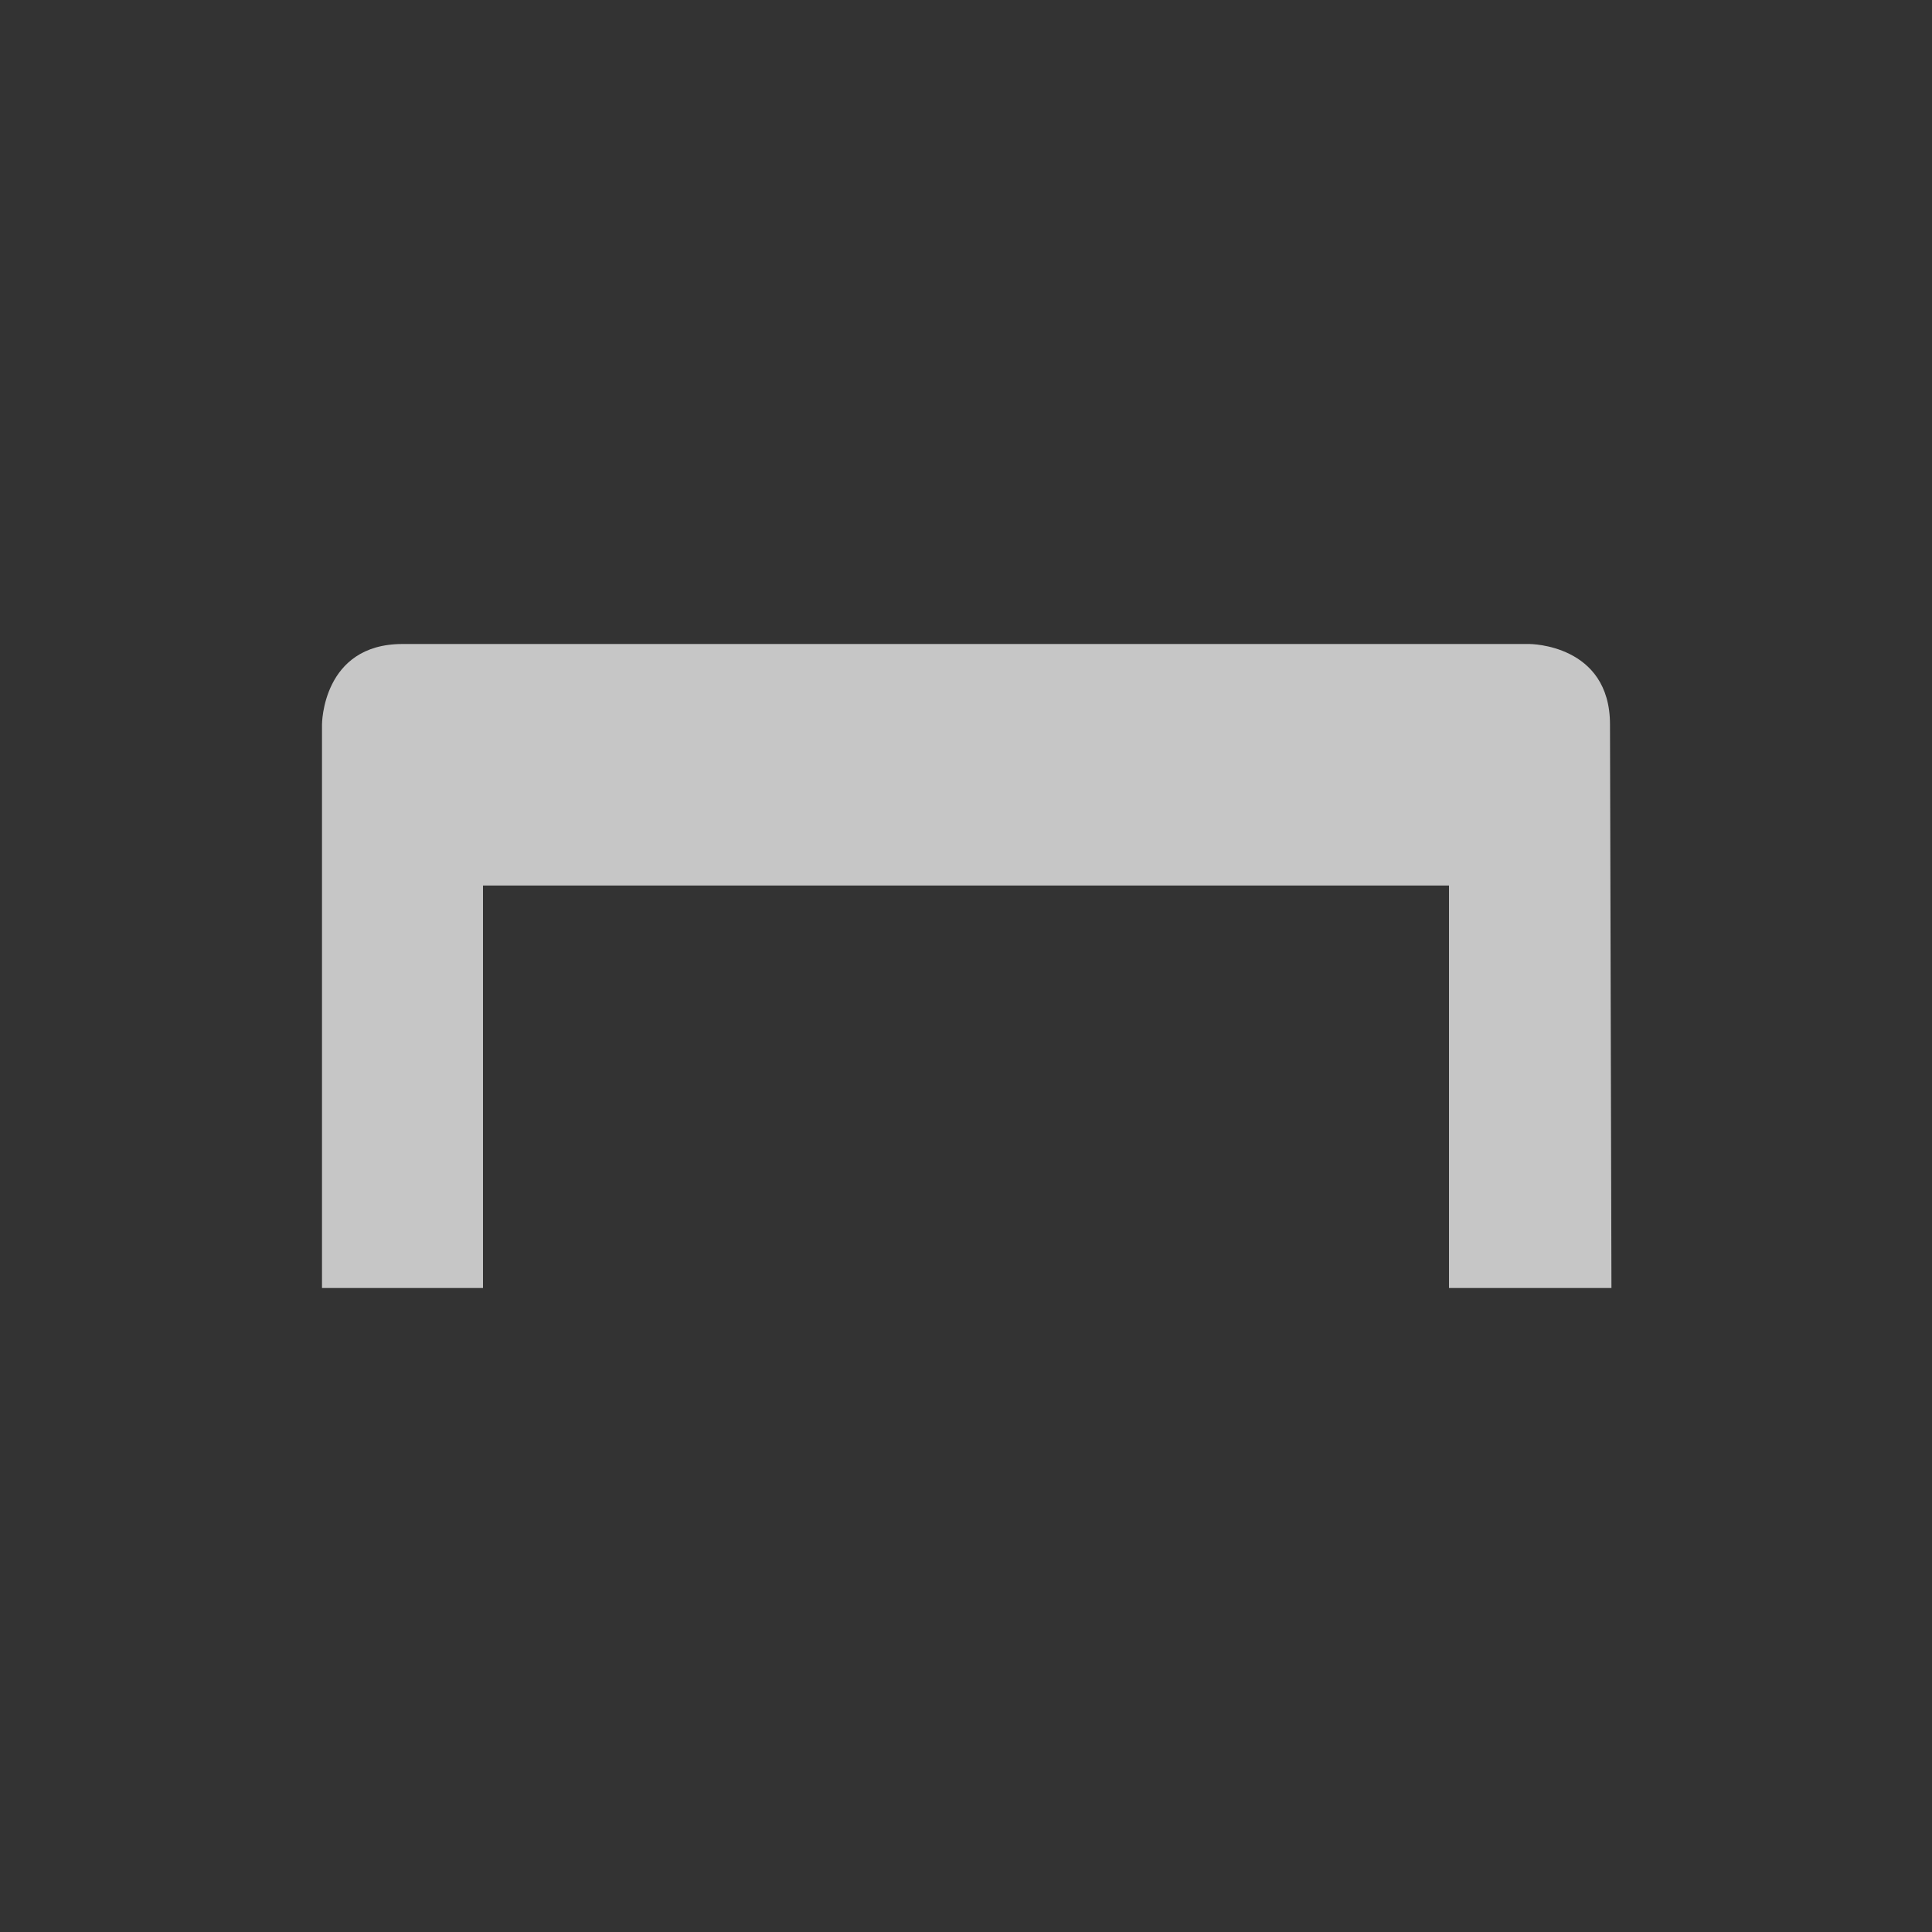 <?xml version="1.0" encoding="UTF-8" standalone="no"?>
<!-- Created with Inkscape (http://www.inkscape.org/) -->
<svg id="svg7384" xmlns:rdf="http://www.w3.org/1999/02/22-rdf-syntax-ns#" style="enable-background:new" xmlns="http://www.w3.org/2000/svg" xmlns:osb="http://www.openswatchbook.org/uri/2009/osb" height="24" width="24" version="1.1" xmlns:cc="http://creativecommons.org/ns#" xmlns:dc="http://purl.org/dc/elements/1.1/">
 <rect width="100%" height="100%" fill="#333333" stroke="none"/>
 <title id="title8473">Paper Symbolic Icon Theme</title>
 <g id="layer12" transform="translate(-265 -140.99)">
  <path id="rect10862" opacity=".72" style="color:#ffffff;text-indent:0;block-progression:tb;text-decoration-line:none;enable-background:accumulate;text-transform:none" d="m270 148.99c-1 0-1 1-1 1v7h2v-5h12v5h2.018l-0.018-7c0-1-1-1-1-1z" fill="#fff"/>
 </g>
</svg>
